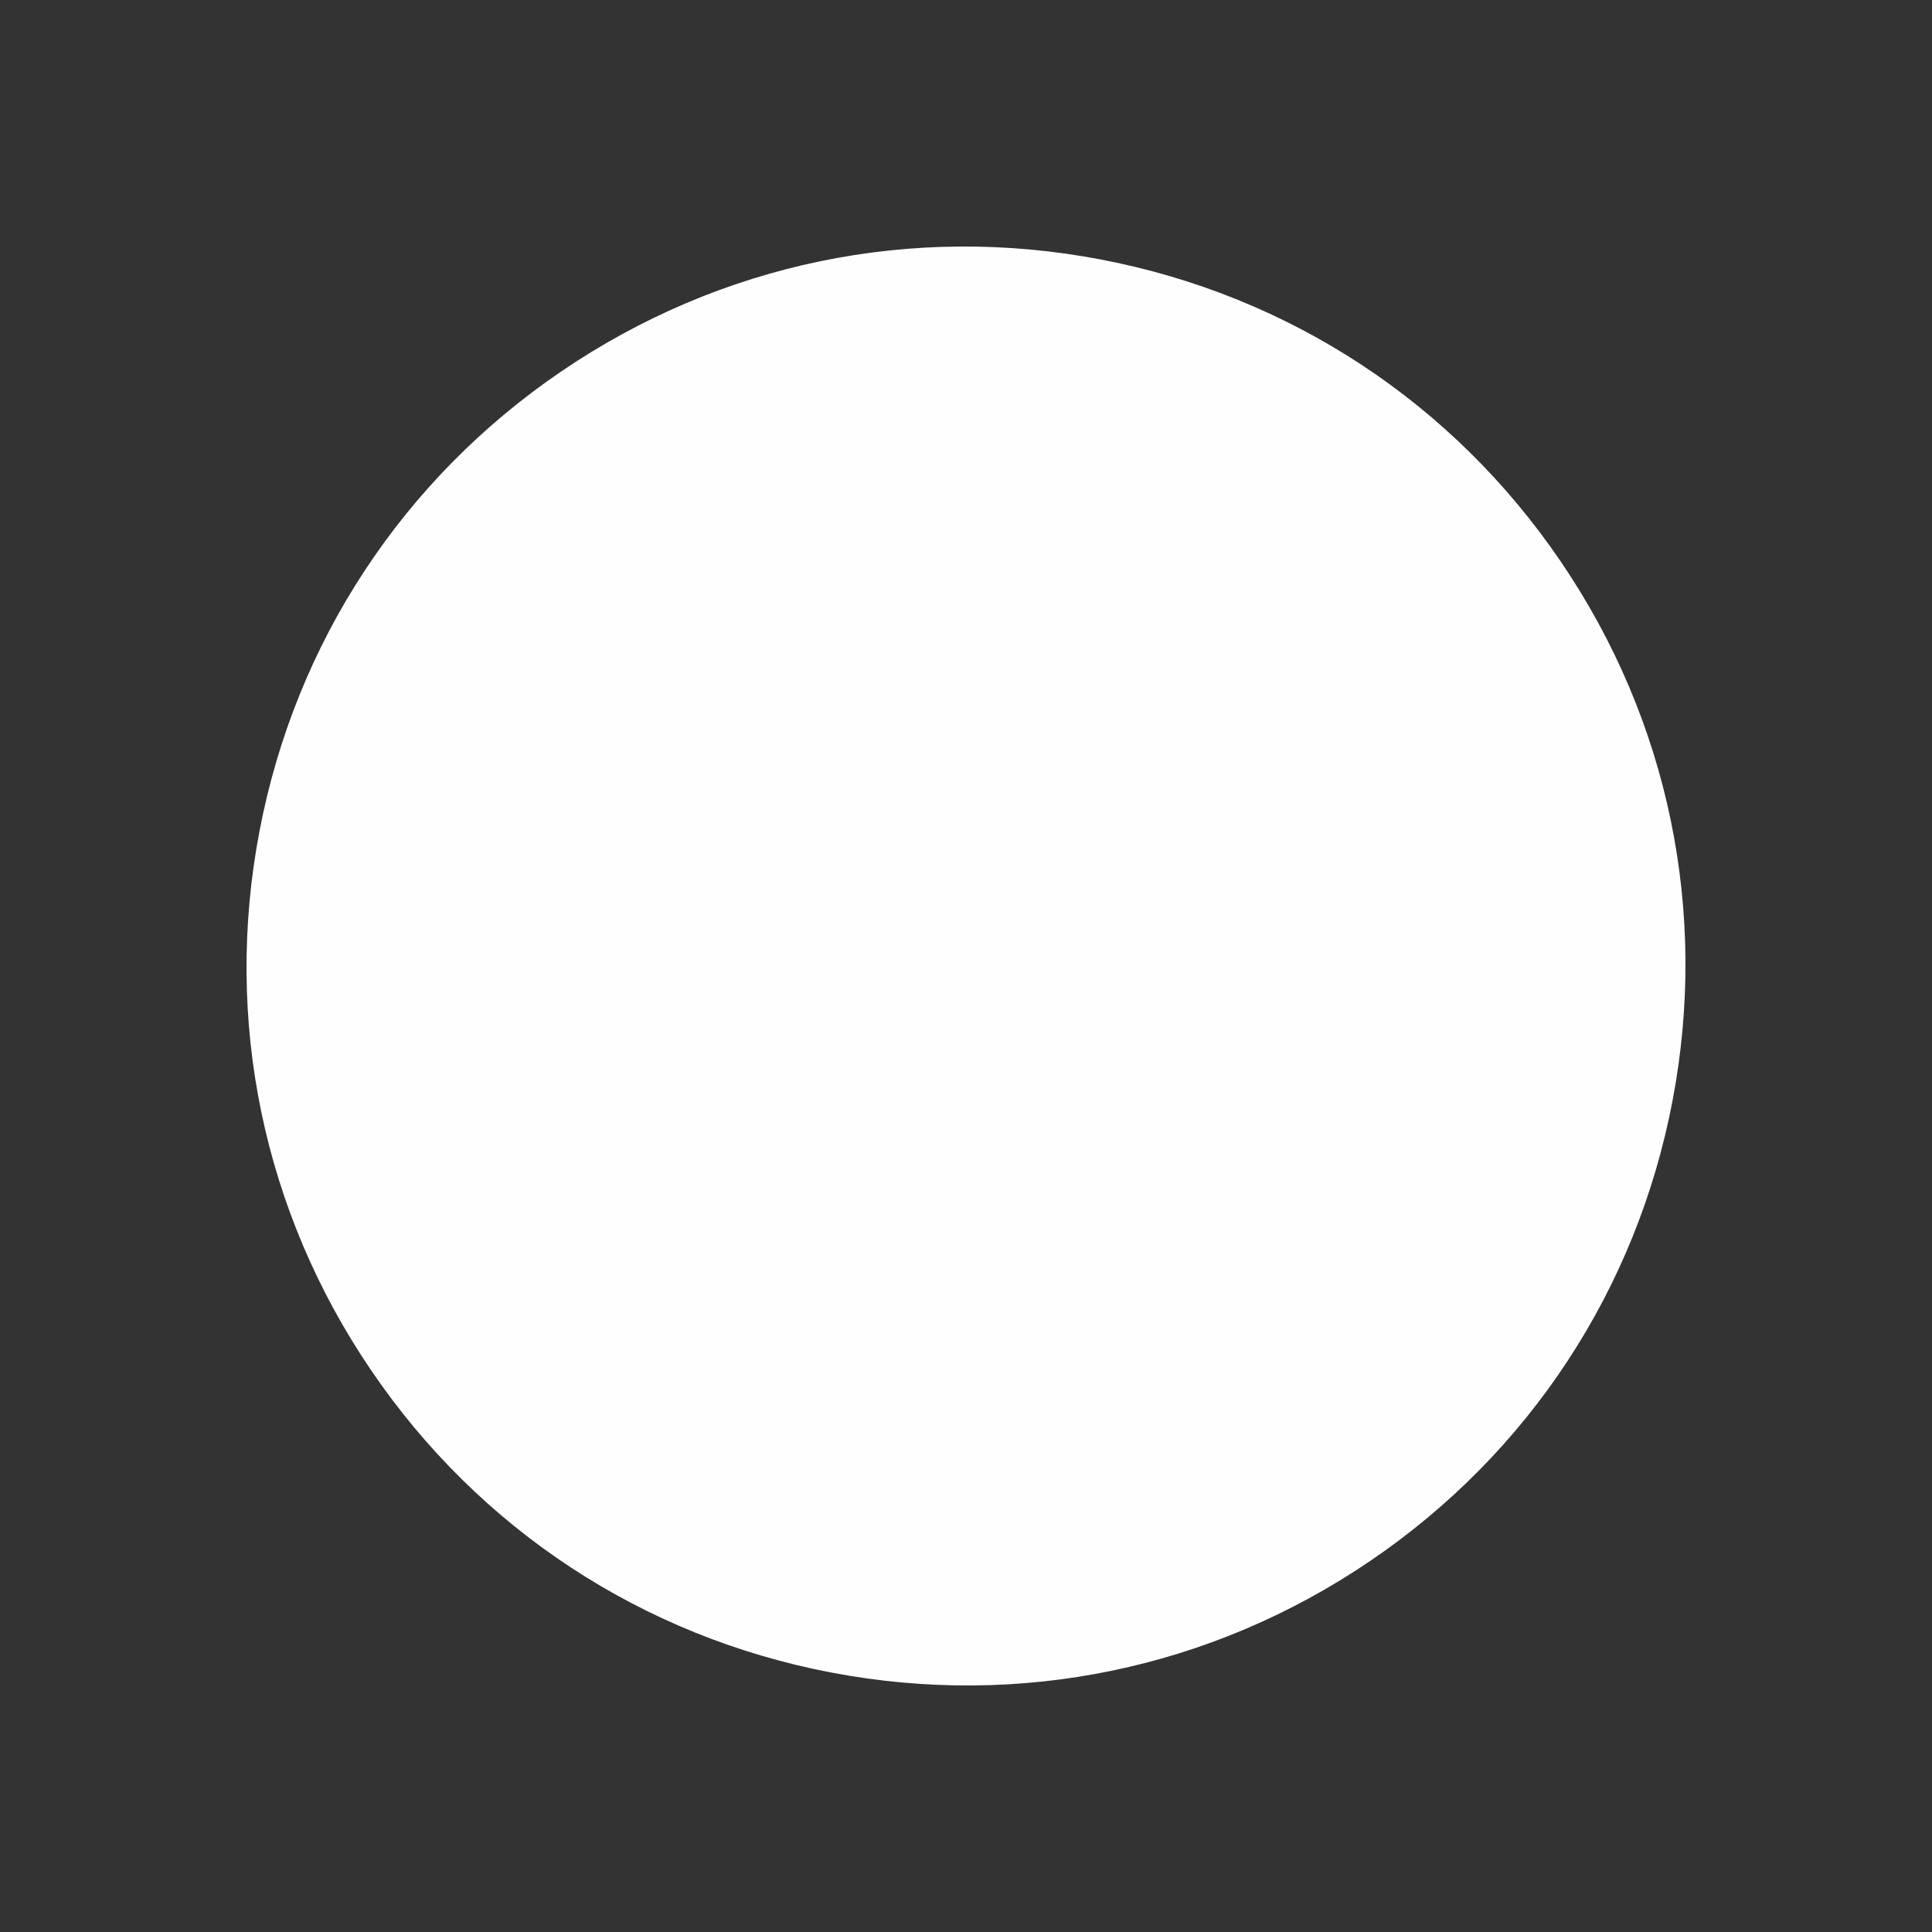 <?xml version="1.0" encoding="utf-8"?>
<!-- Generator: Adobe Adobe Illustrator 29.2.0, SVG Export Plug-In . SVG Version: 6.00 Build 0)  -->
<svg version="1.1" id="_x31_500_x__x_1500_px_Geometric_Logo_3"
	 xmlns="http://www.w3.org/2000/svg" xmlns:xlink="http://www.w3.org/1999/xlink" x="0px" y="0px" viewBox="0 0 700 700"
	 style="enable-background:new 0 0 700 700;" xml:space="preserve">
<rect x="0" y="0" width="700" height="700" fill="#333333" stroke="none"/>
<style type="text/css">
	.st0{fill:#FEFEFE;stroke:#FFFFFF;stroke-miterlimit:10;}
	.st1{display:none;stroke:#FFFFFF;stroke-miterlimit:10;}
</style>
<g id="Design_Elements_00000100341690494189279070000008979014541625193881_">
	<g>
		<path class="st0" d="M565.11,203.78c-39.06-57.46-98.15-96.27-166.4-109.28s-137.48,1.33-194.93,40.39s-96.27,98.15-109.28,166.4
			s1.33,137.48,40.39,194.93s98.15,96.27,166.4,109.28s137.48-1.33,194.93-40.39s96.27-98.15,109.28-166.4
			C618.51,330.47,604.17,261.24,565.11,203.78z"/>
		<g>
			<g>
				<defs>
					<path id="SVGID_1_" d="M136.96,494.81c-38.68-56.91-52.89-125.47-40-193.06s51.32-126.12,108.23-164.8
						c56.91-38.68,125.47-52.89,193.06-40c67.59,12.89,126.12,51.32,164.8,108.23s52.89,125.47,40,193.06
						c-12.89,67.59-51.32,126.12-108.23,164.8c-56.91,38.68-125.47,52.89-193.06,40C234.16,590.15,175.64,551.72,136.96,494.81z"/>
				</defs>
				<clipPath id="SVGID_00000143606966606939777250000000114962201515034511_">
					<use xlink:href="#SVGID_1_"  style="overflow:visible;"/>
				</clipPath>
			</g>
		</g>
	</g>
	<rect x="-1.98" class="st1" width="701.98" height="700"/>
</g>
</svg>
